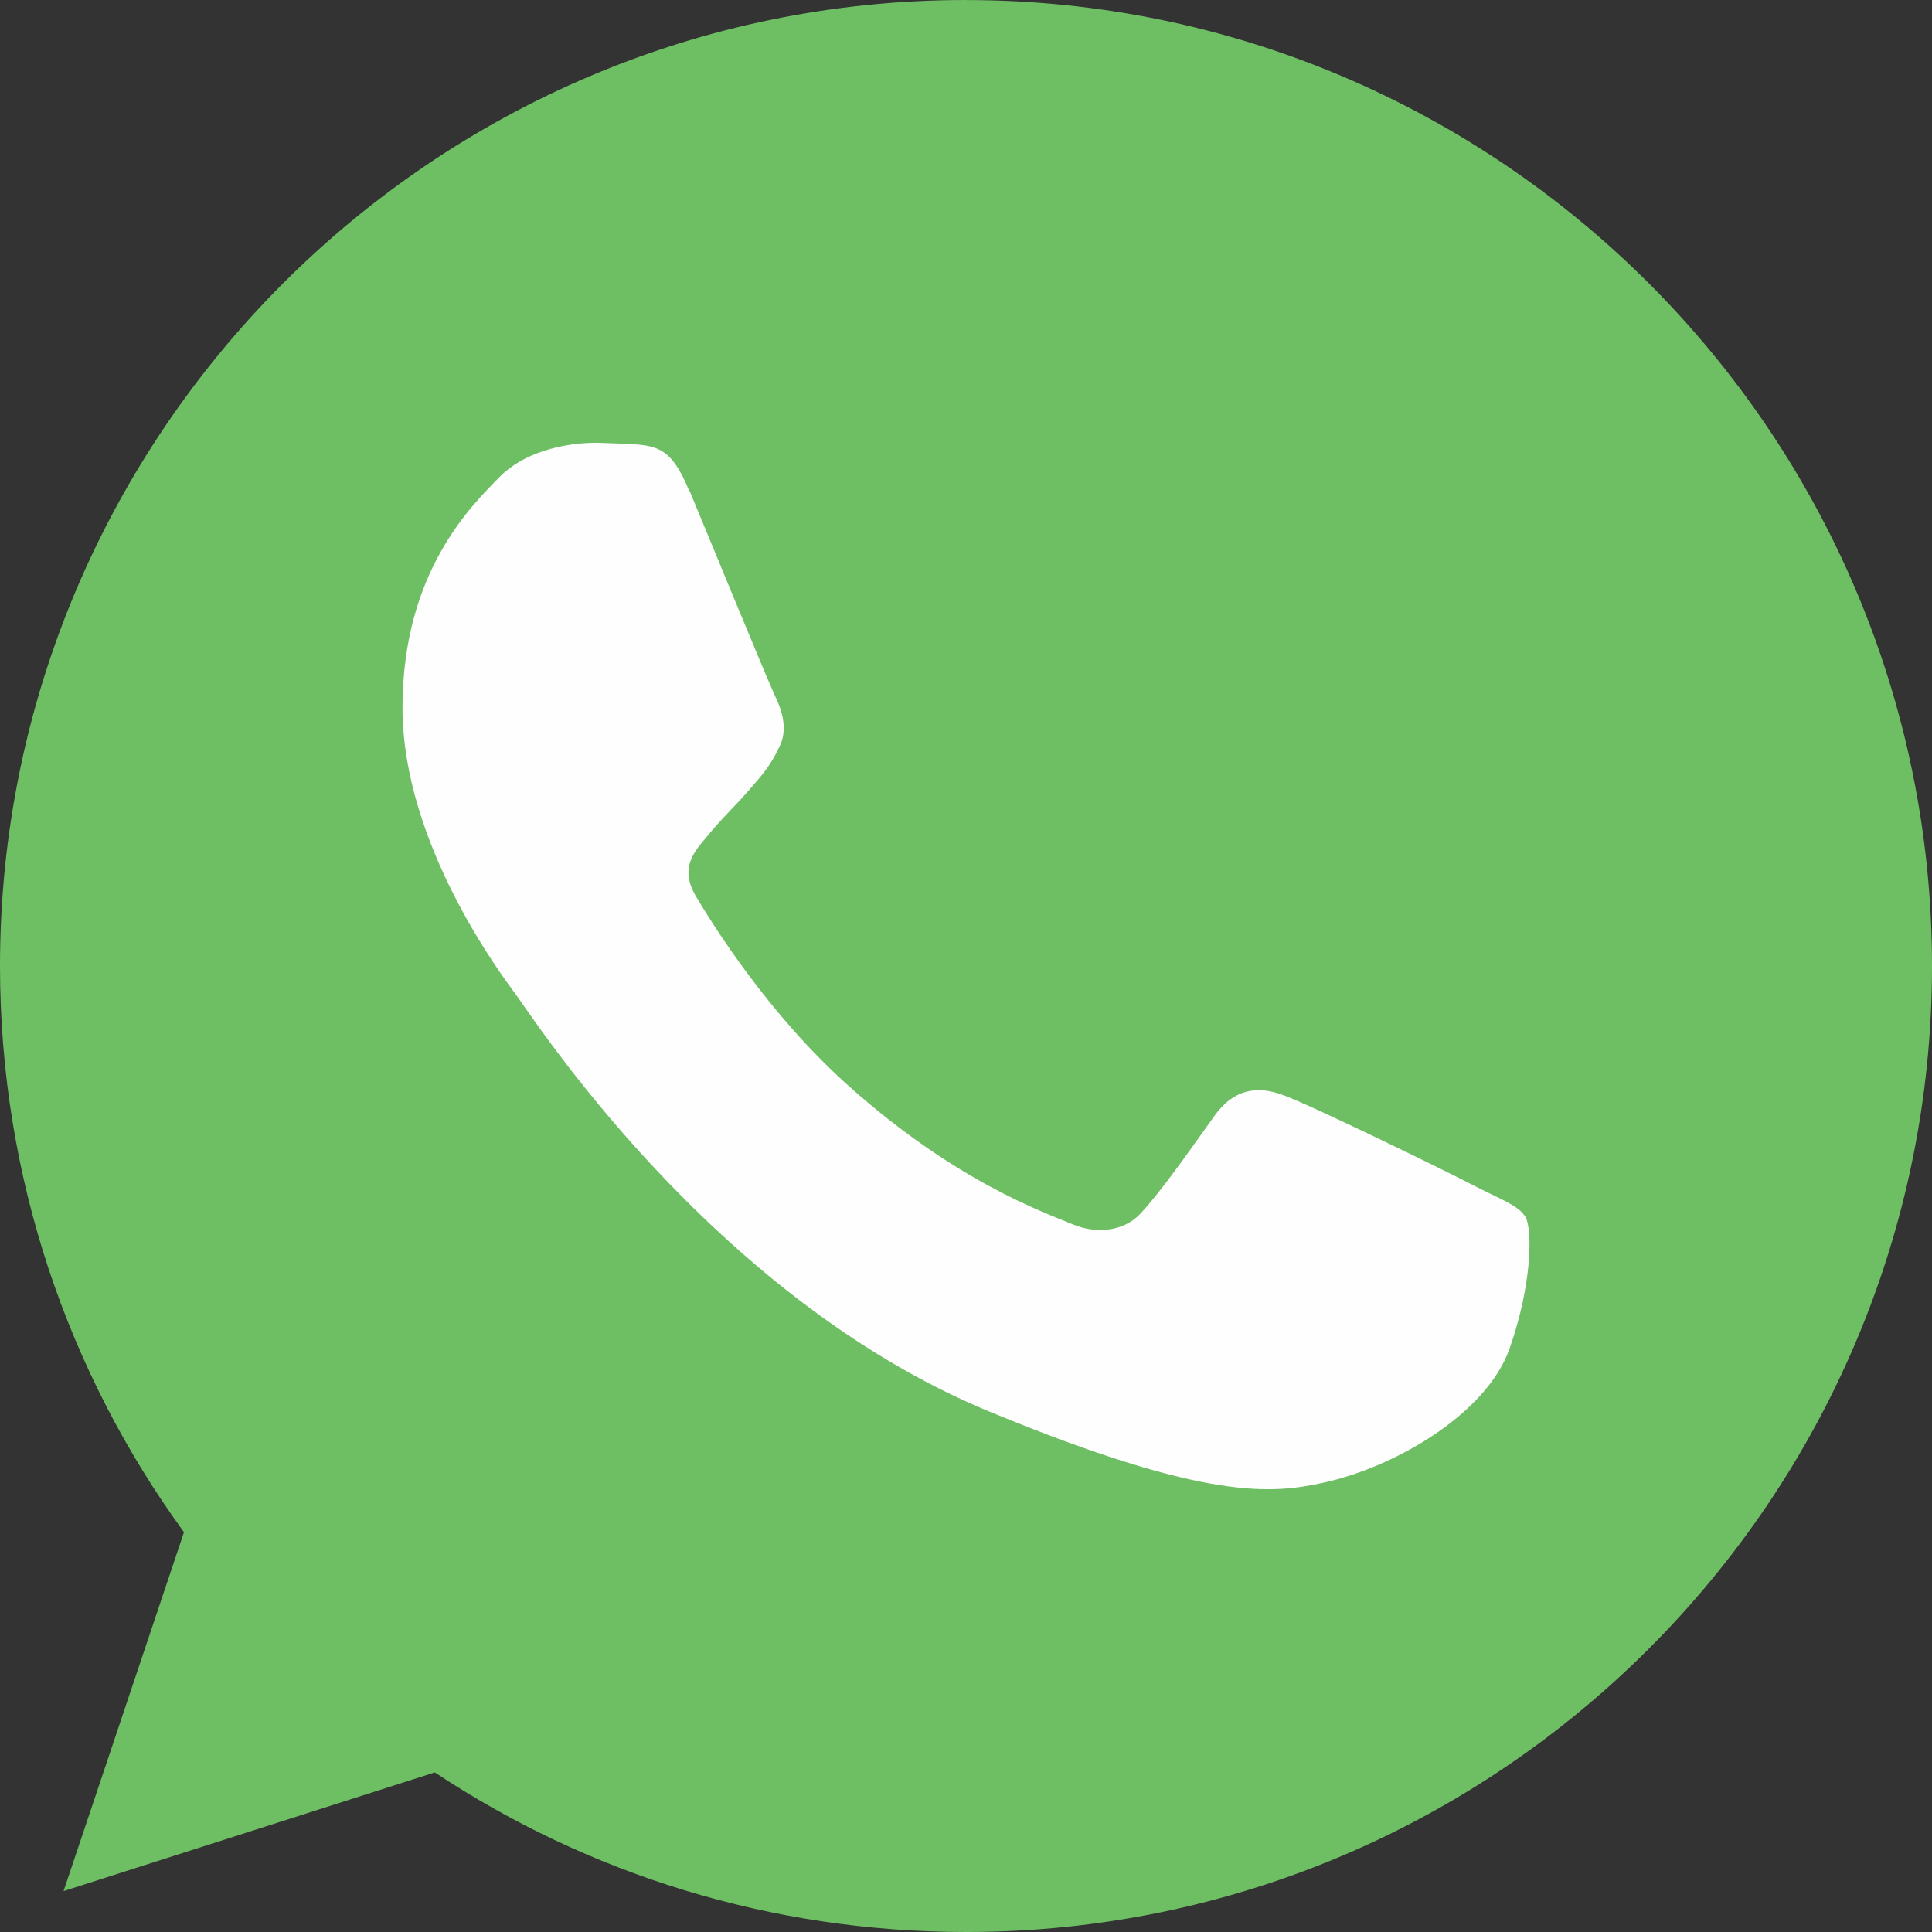 <svg width="30" height="30" viewBox="0 0 30 30" fill="none" xmlns="http://www.w3.org/2000/svg">
<rect x="0" y="0" width="30" height="30" fill="#333333" stroke="none"/>
<path d="M14.997 0C6.727 0 0 6.728 0 15C0 18.28 1.058 21.322 2.857 23.792L0.987 29.365L6.751 27.522C9.122 29.092 11.953 30 15.003 30C23.273 30 30 23.271 30 15C30 6.729 23.273 0.001 15.003 0.001H14.994L14.997 0Z" fill="url(#paint0_linear_447_266)"/>
<path d="M10.705 7.631C10.428 6.946 10.202 6.921 9.768 6.893L9.273 6.875C8.709 6.875 8.118 7.041 7.761 7.403C7.327 7.846 6.25 8.876 6.25 10.991C6.25 13.105 7.795 15.149 8.005 15.436C8.222 15.713 11.018 20.124 15.361 21.918C18.757 23.321 19.764 23.191 20.537 23.026C21.666 22.784 23.081 21.952 23.438 20.947C23.794 19.942 23.794 19.085 23.689 18.901C23.584 18.716 23.298 18.624 22.864 18.398C22.43 18.172 20.32 17.142 19.92 17.003C19.529 16.855 19.156 16.908 18.86 17.324C18.445 17.904 18.035 18.494 17.706 18.848C17.445 19.125 17.019 19.162 16.664 19.014C16.186 18.815 14.848 18.347 13.2 16.882C11.923 15.748 11.055 14.335 10.802 13.911C10.55 13.477 10.777 13.226 10.976 12.992C11.193 12.722 11.401 12.533 11.619 12.282C11.837 12.031 11.958 11.9 12.097 11.606C12.244 11.33 12.14 11.025 12.036 10.809C11.931 10.592 11.063 8.477 10.707 7.62L10.705 7.631Z" fill="#FEFEFE"/>
<defs>
<linearGradient id="paint0_linear_447_266" x1="-112.73" y1="-50.256" x2="-112.73" y2="-49.155" gradientUnits="userSpaceOnUse">
<stop stop-color="#6EBF61"/>
<stop offset="0.231" stop-color="#50A557"/>
<stop offset="0.522" stop-color="#2A904F"/>
<stop offset="0.812" stop-color="#50A557"/>
<stop offset="1" stop-color="#6EBF63"/>
</linearGradient>
</defs>
</svg>
